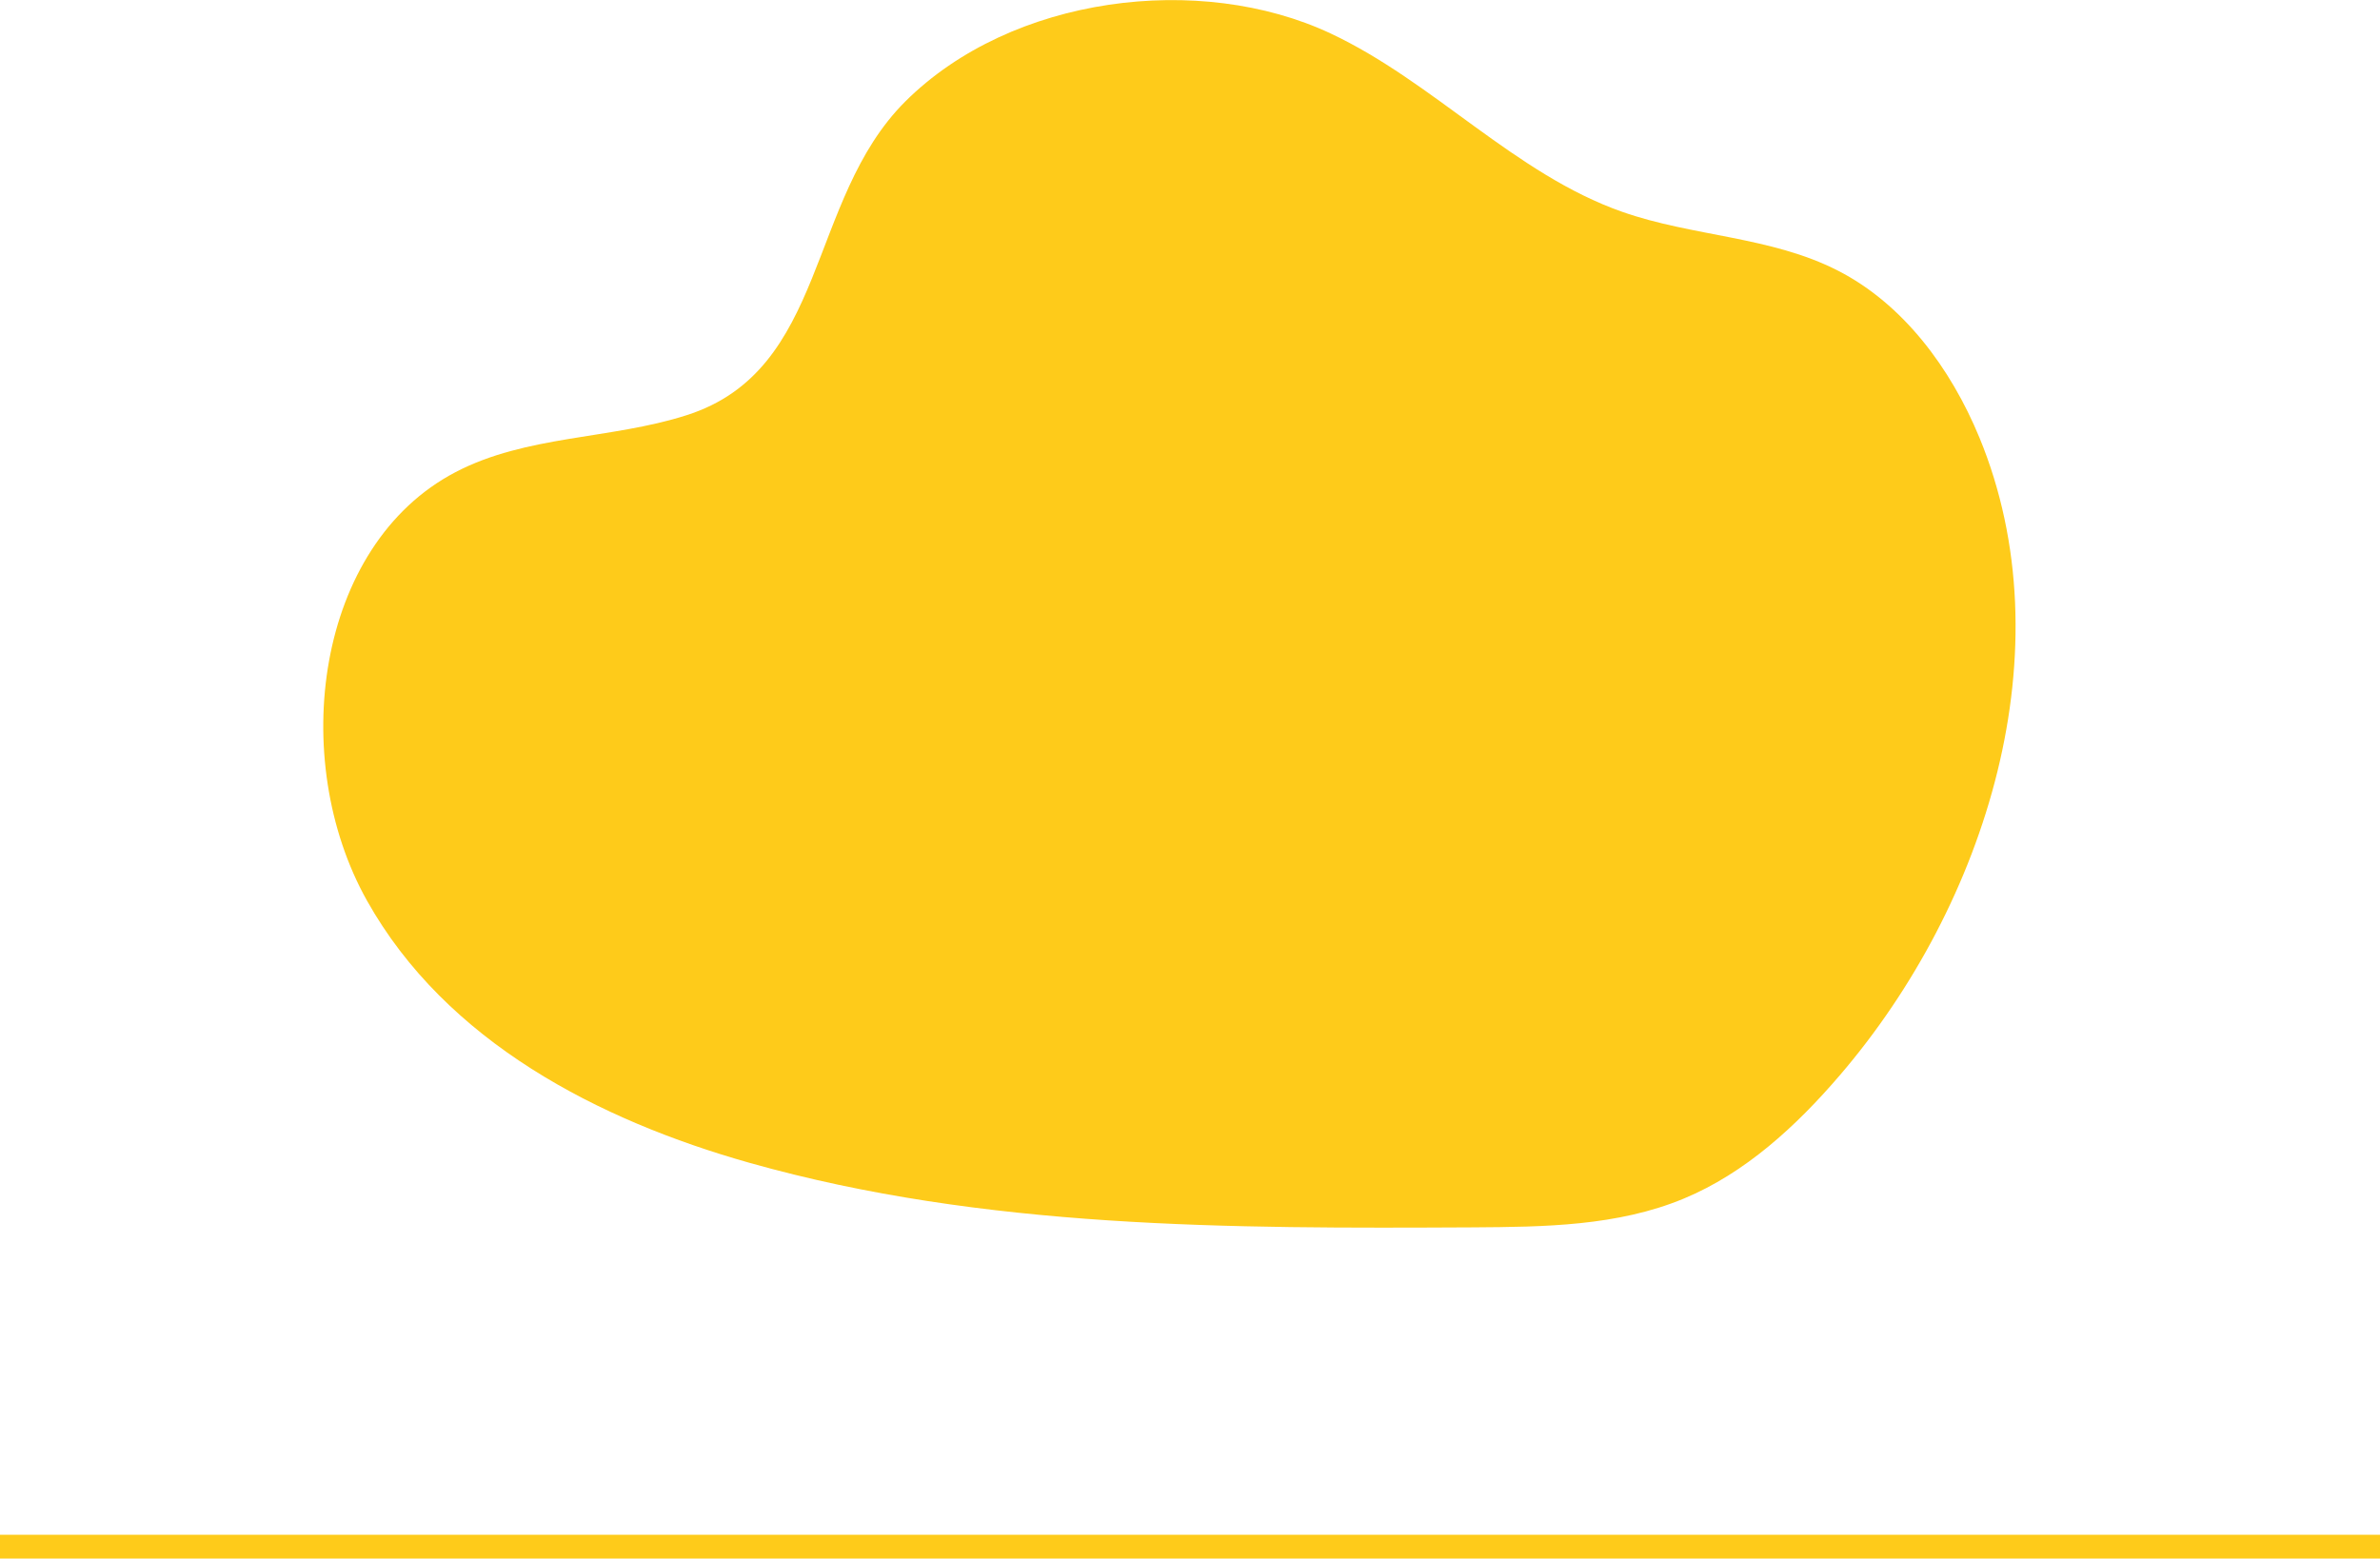 <?xml version="1.0" encoding="UTF-8"?><svg id="Layer_2" xmlns="http://www.w3.org/2000/svg" width="35.28mm" height="23.11mm" viewBox="0 0 100 65.5"><defs><style>.cls-1{fill:none;stroke:#fecb1a;stroke-miterlimit:10;}.cls-2{fill:#fecb1a;isolation:isolate;}</style></defs><g id="Layer_1-2"><line class="cls-1" y1="65" x2="100" y2="65"/><path class="cls-2" d="m55.9,1.4c4.33,2.03,7.76,5.92,12.26,7.5,2.96,1.04,6.25,1.03,9.06,2.47,2.74,1.4,4.74,4.09,5.95,7.02,3.66,8.89.31,19.59-5.86,26.79-1.85,2.16-3.99,4.12-6.56,5.19-2.79,1.16-5.87,1.19-8.86,1.21-10.2.05-20.54.07-30.39-2.71-6.34-1.79-12.75-5.08-16.08-11.02s-2.16-14.94,3.72-18.01c2.98-1.56,6.51-1.37,9.7-2.39,5.95-1.89,5.05-9.04,9.19-13.18C42.5-.19,50.42-1.17,55.9,1.4Z"/></g></svg>